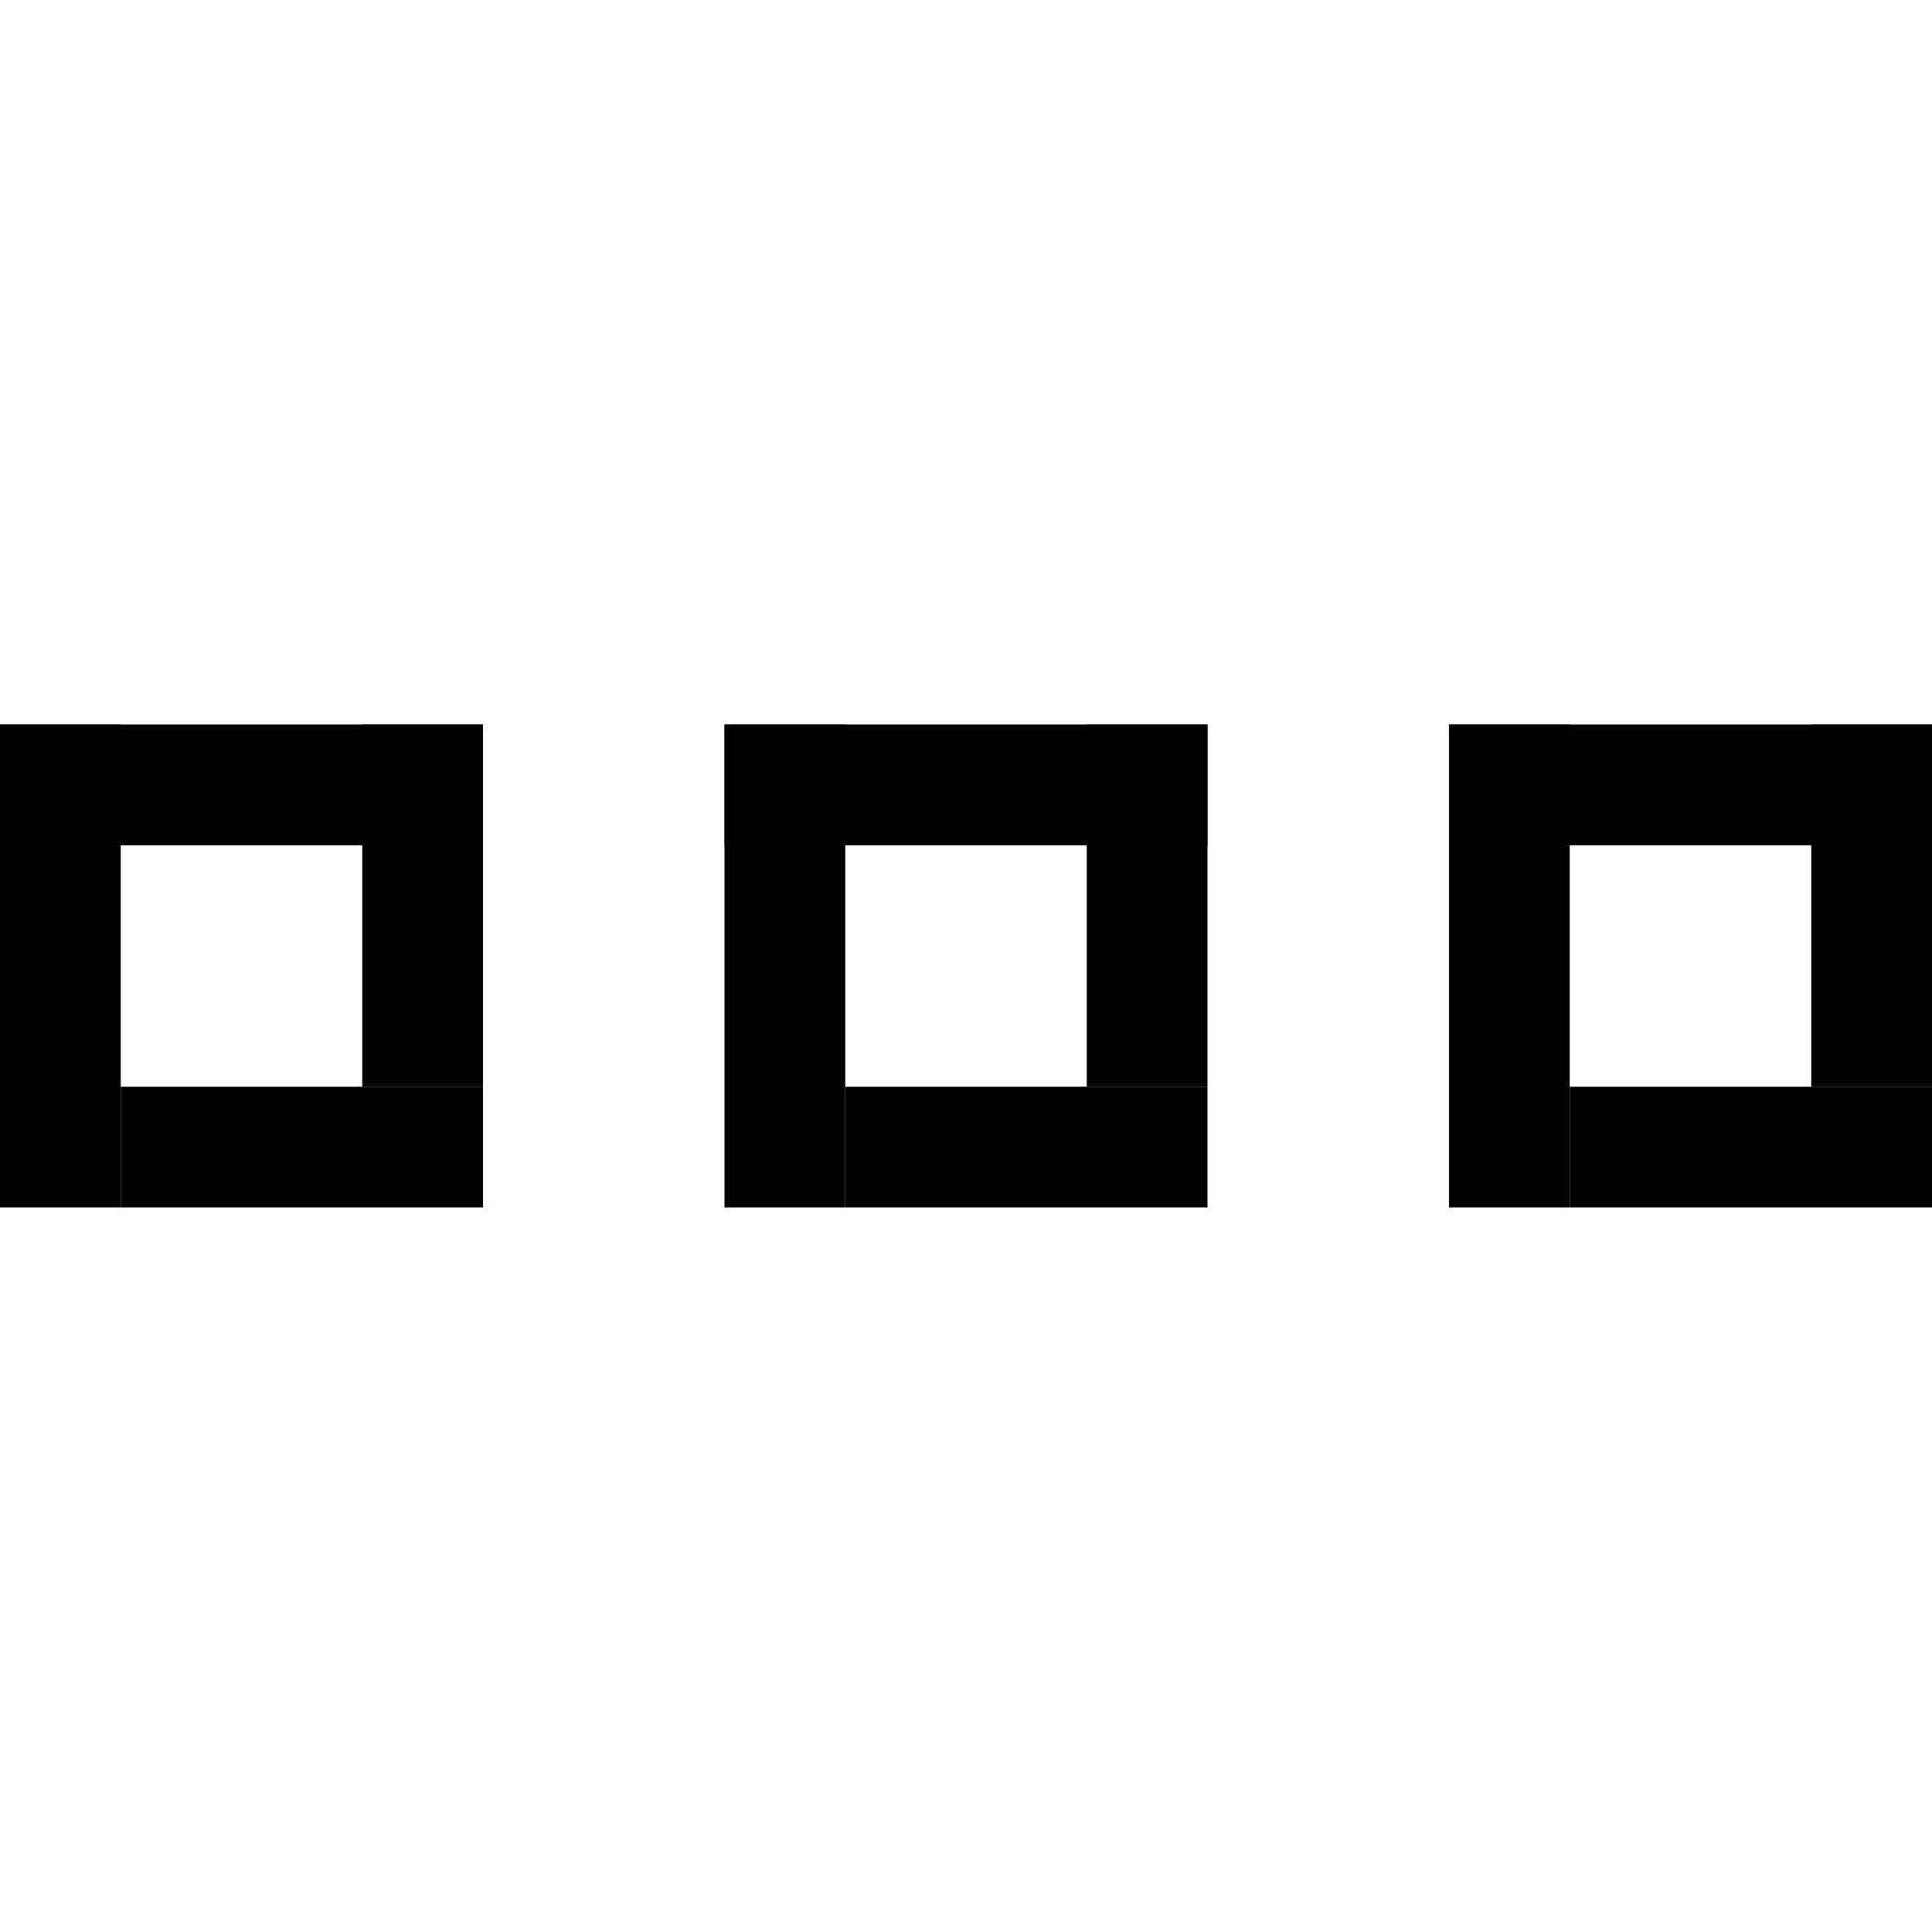 <svg id="Layer_1" data-name="Layer 1" xmlns="http://www.w3.org/2000/svg" viewBox="0 0 16 16">
  <rect y="6" width="4" height="1" style="fill: #000000"/>
  <rect y="6" width="1" height="4" style="fill: #000000"/>
  <rect x="1" y="9" width="3" height="1" style="fill: #000000"/>
  <rect x="3" y="6" width="1" height="3" style="fill: #000000"/>
  <rect x="6" y="6" width="4" height="1" style="fill: #000000"/>
  <rect x="6" y="6" width="1" height="4" style="fill: #000000"/>
  <rect x="7" y="9" width="3" height="1" style="fill: #000000"/>
  <rect x="9" y="6" width="1" height="3" style="fill: #000000"/>
  <rect x="12" y="6" width="4" height="1" style="fill: #000000"/>
  <rect x="12" y="6" width="1" height="4" style="fill: #000000"/>
  <rect x="13" y="9" width="3" height="1" style="fill: #000000"/>
  <rect x="15" y="6" width="1" height="3" style="fill: #000000"/>
</svg>
